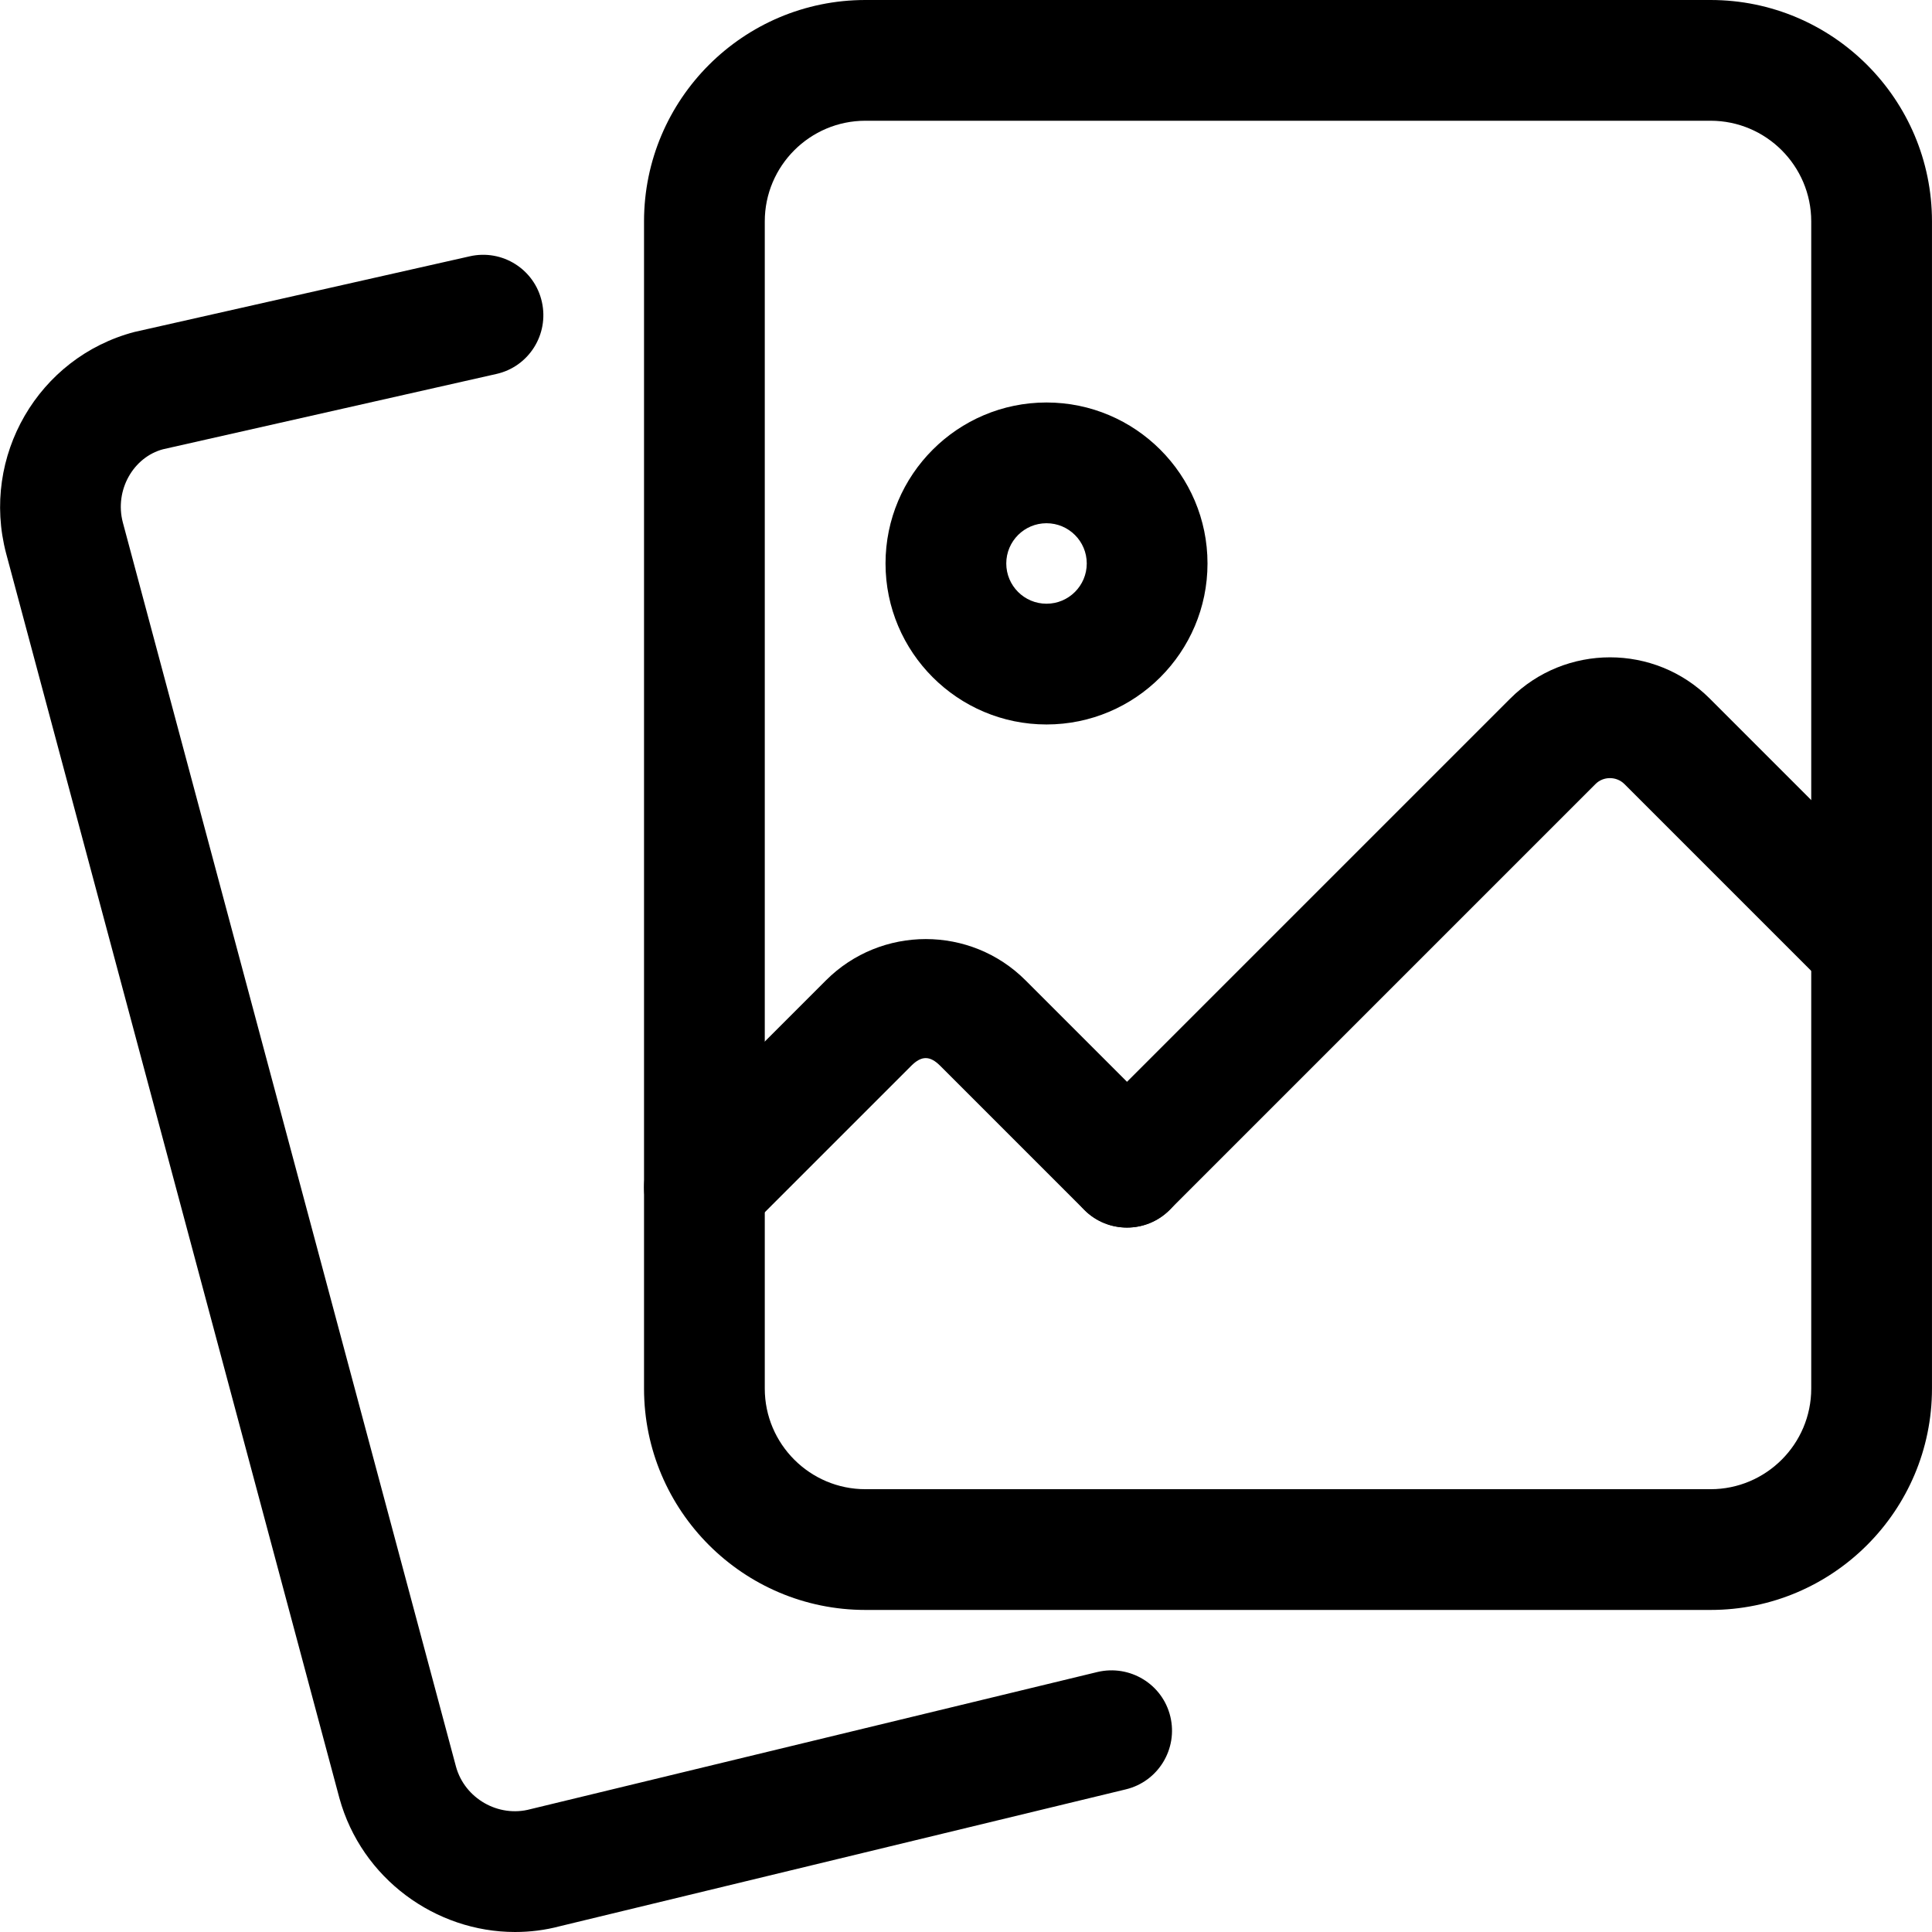<svg height="512pt" viewBox="0 0 512 512.021" width="512pt" xmlns="http://www.w3.org/2000/svg"><path d="m136.473 512.02c-21.035 0-40.641-14.141-46.527-35.453l-88.34-329.922c-6.742-25.684 8.531-51.969 34.004-58.664l88.875-20.055c8.66-1.965 17.195 3.477 19.113 12.074 1.941 8.617-3.453 17.195-12.074 19.113l-88.32 19.949c-7.871 2.09-12.906 10.836-10.664 19.391l88.297 329.75c2.305 8.406 11.223 13.566 19.734 11.262l150.27-36.352c8.598-2.023 17.238 3.203 19.309 11.797 2.07 8.578-3.199 17.238-11.797 19.309l-149.973 36.266c-3.949 1.047-7.938 1.535-11.906 1.535zm0 0"/><path d="m453.336 426.668h-224c-32.359 0-58.664-26.305-58.664-58.668v-309.332c0-32.363 26.305-58.668 58.664-58.668h224c32.363 0 58.668 26.305 58.668 58.668v309.332c0 32.363-26.305 58.668-58.668 58.668zm-224-394.668c-14.695 0-26.664 11.969-26.664 26.668v309.332c0 14.699 11.969 26.668 26.664 26.668h224c14.699 0 26.668-11.969 26.668-26.668v-309.332c0-14.699-11.969-26.668-26.668-26.668zm0 0"/><path d="m277.336 192c-23.527 0-42.664-19.137-42.664-42.668s19.137-42.664 42.664-42.664c23.531 0 42.668 19.133 42.668 42.664s-19.137 42.668-42.668 42.668zm0-53.332c-5.887 0-10.664 4.777-10.664 10.664 0 5.891 4.777 10.668 10.664 10.668 5.891 0 10.668-4.777 10.668-10.668 0-5.887-4.777-10.664-10.668-10.664zm0 0"/><path d="m298.672 325.332c-4.098 0-8.191-1.555-11.309-4.691-6.25-6.25-6.25-16.383 0-22.637l112.855-112.852c14.59-14.594 38.336-14.594 52.906 0l54.188 54.188c6.25 6.25 6.25 16.383 0 22.633-6.254 6.25-16.387 6.25-22.637 0l-54.188-54.188c-2.09-2.09-5.59-2.09-7.656 0l-112.855 112.855c-3.113 3.137-7.211 4.691-11.305 4.691zm0 0"/><path d="m186.672 330.668c-4.098 0-8.191-1.559-11.309-4.695-6.25-6.25-6.25-16.383 0-22.633l43.52-43.52c14.594-14.594 38.336-14.594 52.906 0l38.188 38.184c6.25 6.254 6.25 16.387 0 22.637s-16.383 6.25-22.633 0l-38.188-38.188c-2.711-2.711-4.949-2.711-7.66 0l-43.52 43.52c-3.113 3.137-7.211 4.695-11.305 4.695zm0 0"/></svg>
